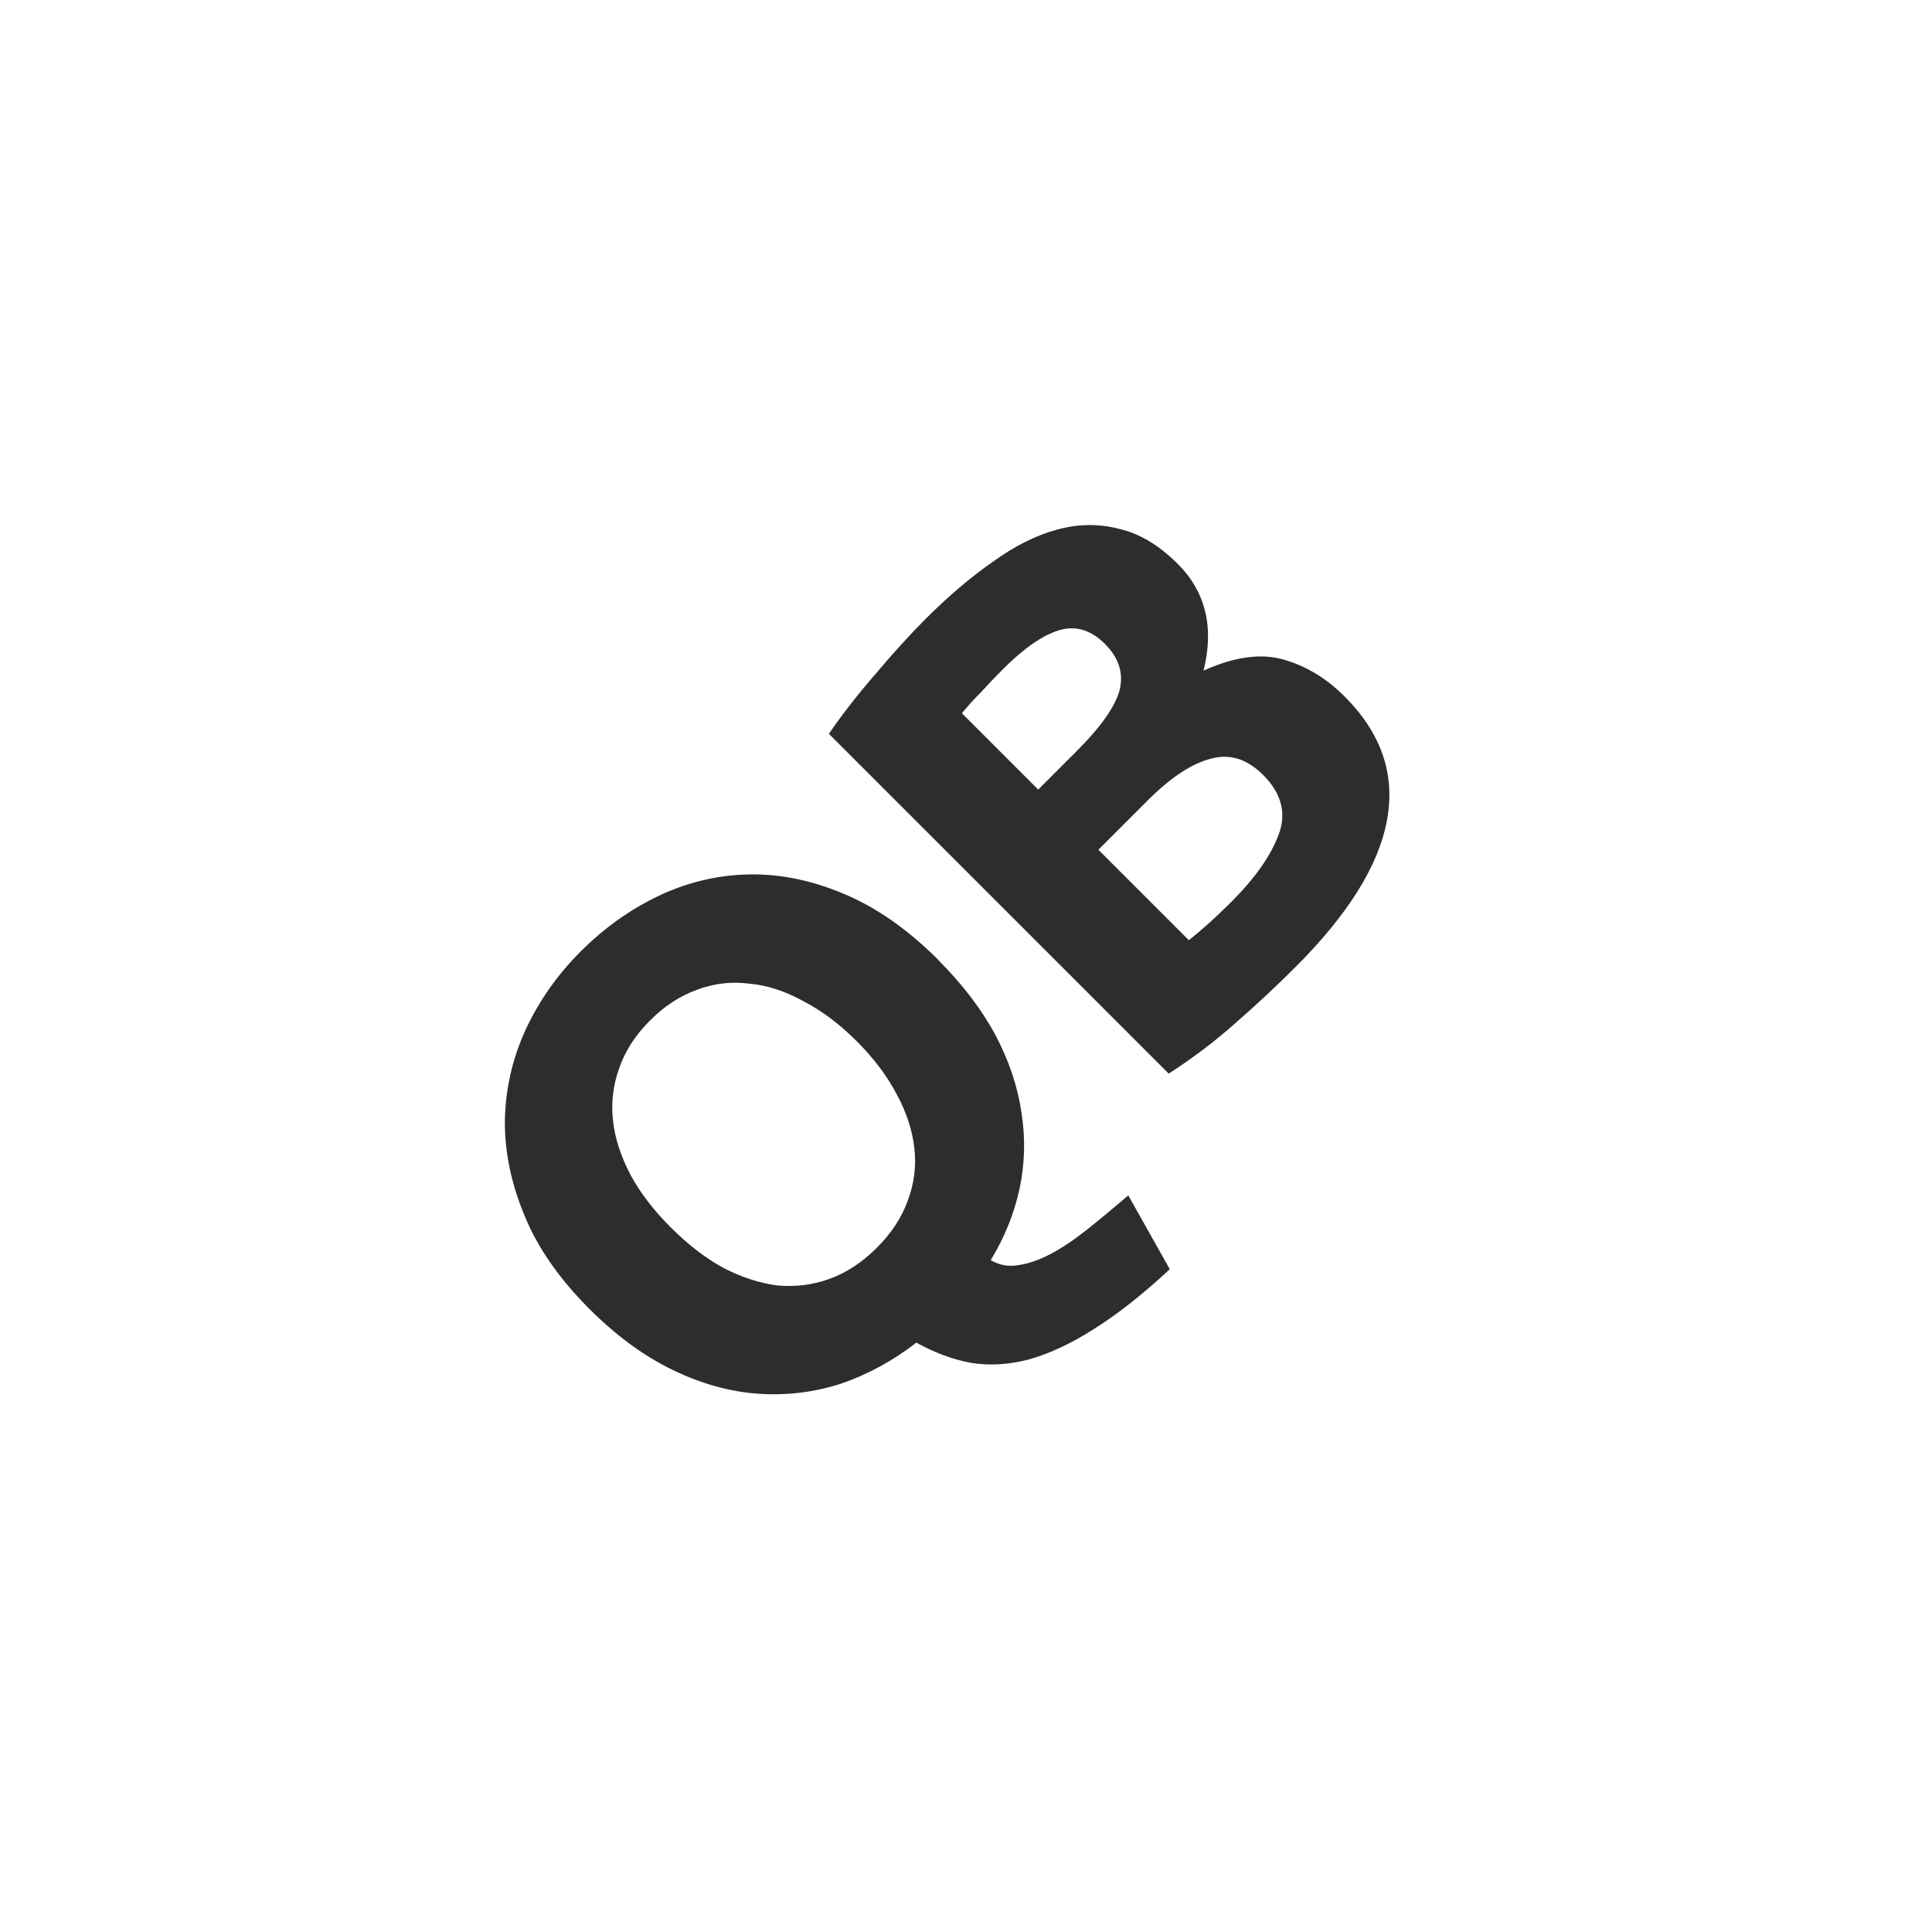 <?xml version="1.0" encoding="UTF-8" standalone="no"?>
<!-- Created with Inkscape (http://www.inkscape.org/) -->

<svg
   xmlns:dc="http://purl.org/dc/elements/1.1/"
   xmlns:cc="http://creativecommons.org/ns#"
   xmlns:rdf="http://www.w3.org/1999/02/22-rdf-syntax-ns#"
   xmlns:svg="http://www.w3.org/2000/svg"
   xmlns="http://www.w3.org/2000/svg"
   xmlns:sodipodi="http://sodipodi.sourceforge.net/DTD/sodipodi-0.dtd"
   xmlns:inkscape="http://www.inkscape.org/namespaces/inkscape"
   width="32"
   height="32"
   id="svg3765"
   version="1.1"
   inkscape:version="0.48.3.1 r9886"
   sodipodi:docname="datacube.svg"
   inkscape:export-filename="/home/k00ni/Documents/semicon/owl.png"
   inkscape:export-xdpi="90"
   inkscape:export-ydpi="90">
  <defs
     id="defs3767" />
  <sodipodi:namedview
     id="base"
     pagecolor="#ffffff"
     bordercolor="#666666"
     borderopacity="1.0"
     inkscape:pageopacity="0.0"
     inkscape:pageshadow="2"
     inkscape:zoom="14"
     inkscape:cx="7.562673"
     inkscape:cy="4.075527"
     inkscape:current-layer="layer1-9-3"
     showgrid="true"
     inkscape:grid-bbox="true"
     inkscape:document-units="px"
     inkscape:window-width="1920"
     inkscape:window-height="1056"
     inkscape:window-x="0"
     inkscape:window-y="24"
     inkscape:window-maximized="1"
     showguides="true"
     inkscape:guide-bbox="true" />
  <g
     id="layer1"
     inkscape:label="Layer 1"
     inkscape:groupmode="layer"
     transform="translate(0,-16)">
    <g
       inkscape:label="Layer 1"
       id="layer1-4"
       transform="translate(0.202,-1.9622142e-8)">
      <g
         transform="translate(-0.371,-0.091)"
         id="layer1-9"
         inkscape:label="Layer 1">
        <g
           inkscape:label="Layer 1"
           id="layer1-9-3"
           transform="translate(-44.952,-4.142)">
          <g
             transform="matrix(1.223,-1.223,1.223,1.223,-10.416,-35.247)"
             style="font-size:33.396px;font-style:normal;font-weight:normal;line-height:125%;letter-spacing:0px;word-spacing:0px;fill:#2d2d2d;fill-opacity:1;stroke:none;font-family:Sans"
             id="text2993-4-5">
            <path
               d="m -3.746,58.24 c -1.4e-6,0.233 0.027,0.443 0.082,0.63 0.059,0.187 0.142,0.349 0.247,0.486 0.11,0.132 0.242,0.235 0.397,0.308 0.155,0.073 0.333,0.11 0.534,0.11 0.196,0 0.372,-0.037 0.527,-0.11 0.16,-0.073 0.292,-0.176 0.397,-0.308 0.11,-0.137 0.192,-0.299 0.247,-0.486 0.059,-0.187 0.089,-0.397 0.089,-0.63 -4.1e-6,-0.233 -0.03,-0.443 -0.089,-0.63 -0.055,-0.192 -0.137,-0.354 -0.247,-0.486 -0.105,-0.137 -0.237,-0.242 -0.397,-0.315 -0.155,-0.073 -0.331,-0.11 -0.527,-0.11 -0.201,3e-6 -0.379,0.039 -0.534,0.116 -0.155,0.073 -0.288,0.178 -0.397,0.315 -0.105,0.132 -0.187,0.294 -0.247,0.486 -0.055,0.187 -0.082,0.395 -0.082,0.623 m 3.622,0 c -5.14e-6,0.333 -0.041,0.635 -0.123,0.904 -0.082,0.265 -0.199,0.498 -0.349,0.698 -0.146,0.201 -0.322,0.367 -0.527,0.5 -0.205,0.132 -0.431,0.228 -0.678,0.288 0.023,0.091 0.073,0.164 0.151,0.219 0.078,0.059 0.176,0.107 0.294,0.144 0.119,0.037 0.256,0.064 0.411,0.082 0.16,0.018 0.331,0.034 0.514,0.048 l -0.219,0.781 C -1.007,61.89 -1.313,61.853 -1.569,61.794 -1.82,61.739 -2.034,61.661 -2.213,61.561 -2.386,61.46 -2.525,61.337 -2.63,61.191 -2.731,61.045 -2.808,60.876 -2.863,60.684 -3.146,60.648 -3.409,60.57 -3.651,60.452 -3.892,60.328 -4.102,60.164 -4.281,59.958 -4.459,59.753 -4.598,59.507 -4.698,59.219 -4.799,58.931 -4.849,58.605 -4.849,58.24 c -3e-7,-0.406 0.064,-0.762 0.192,-1.068 0.128,-0.31 0.299,-0.571 0.514,-0.781 0.219,-0.21 0.47,-0.367 0.753,-0.472 0.288,-0.105 0.589,-0.157 0.904,-0.157 0.324,5e-6 0.63,0.053 0.918,0.157 0.288,0.105 0.539,0.263 0.753,0.472 0.215,0.21 0.383,0.47 0.507,0.781 0.123,0.306 0.185,0.662 0.185,1.068"
               style="font-size:11.191px;font-variant:normal;font-weight:bold;font-stretch:normal;fill:#2d2d2d;font-family:Ubuntu;-inkscape-font-specification:Ubuntu Bold"
               id="path2988"
               inkscape:connector-curvature="0" />
            <path
               d="m 2.249,60.708 c -0.26,-10e-7 -0.52,-0.009 -0.781,-0.027 -0.256,-0.014 -0.523,-0.05 -0.801,-0.11 l 0,-4.602 c 0.219,-0.041 0.459,-0.071 0.719,-0.089 0.26,-0.023 0.502,-0.034 0.726,-0.034 0.301,5e-6 0.577,0.023 0.829,0.068 0.256,0.041 0.475,0.114 0.657,0.219 0.183,0.105 0.324,0.244 0.425,0.418 0.105,0.169 0.157,0.379 0.157,0.63 -4.5e-6,0.379 -0.183,0.678 -0.548,0.897 0.301,0.114 0.507,0.269 0.616,0.466 0.11,0.196 0.164,0.418 0.164,0.664 -4.5e-6,0.498 -0.183,0.872 -0.548,1.123 -0.361,0.251 -0.899,0.377 -1.616,0.377 m -0.541,-2.13 0,1.226 c 0.078,0.009 0.162,0.016 0.253,0.021 0.091,0.005 0.192,0.007 0.301,0.007 0.32,0 0.577,-0.046 0.774,-0.137 0.196,-0.091 0.294,-0.26 0.294,-0.507 -3.2e-6,-0.219 -0.082,-0.374 -0.247,-0.466 C 2.92,58.627 2.685,58.579 2.379,58.579 l -0.671,0 m 0,-0.815 0.52,0 c 0.329,2e-6 0.564,-0.041 0.705,-0.123 0.142,-0.087 0.212,-0.224 0.212,-0.411 -3.3e-6,-0.192 -0.073,-0.326 -0.219,-0.404 -0.146,-0.078 -0.361,-0.116 -0.644,-0.116 -0.091,4e-6 -0.189,0.002 -0.294,0.007 -0.105,3e-6 -0.199,0.005 -0.281,0.014 l 0,1.034"
               style="font-size:11.191px;font-variant:normal;font-weight:bold;font-stretch:normal;fill:#2d2d2d;font-family:Ubuntu;-inkscape-font-specification:Ubuntu Bold"
               id="path2990"
               inkscape:connector-curvature="0" />
          </g>
        </g>
      </g>
    </g>
  </g>
</svg>
